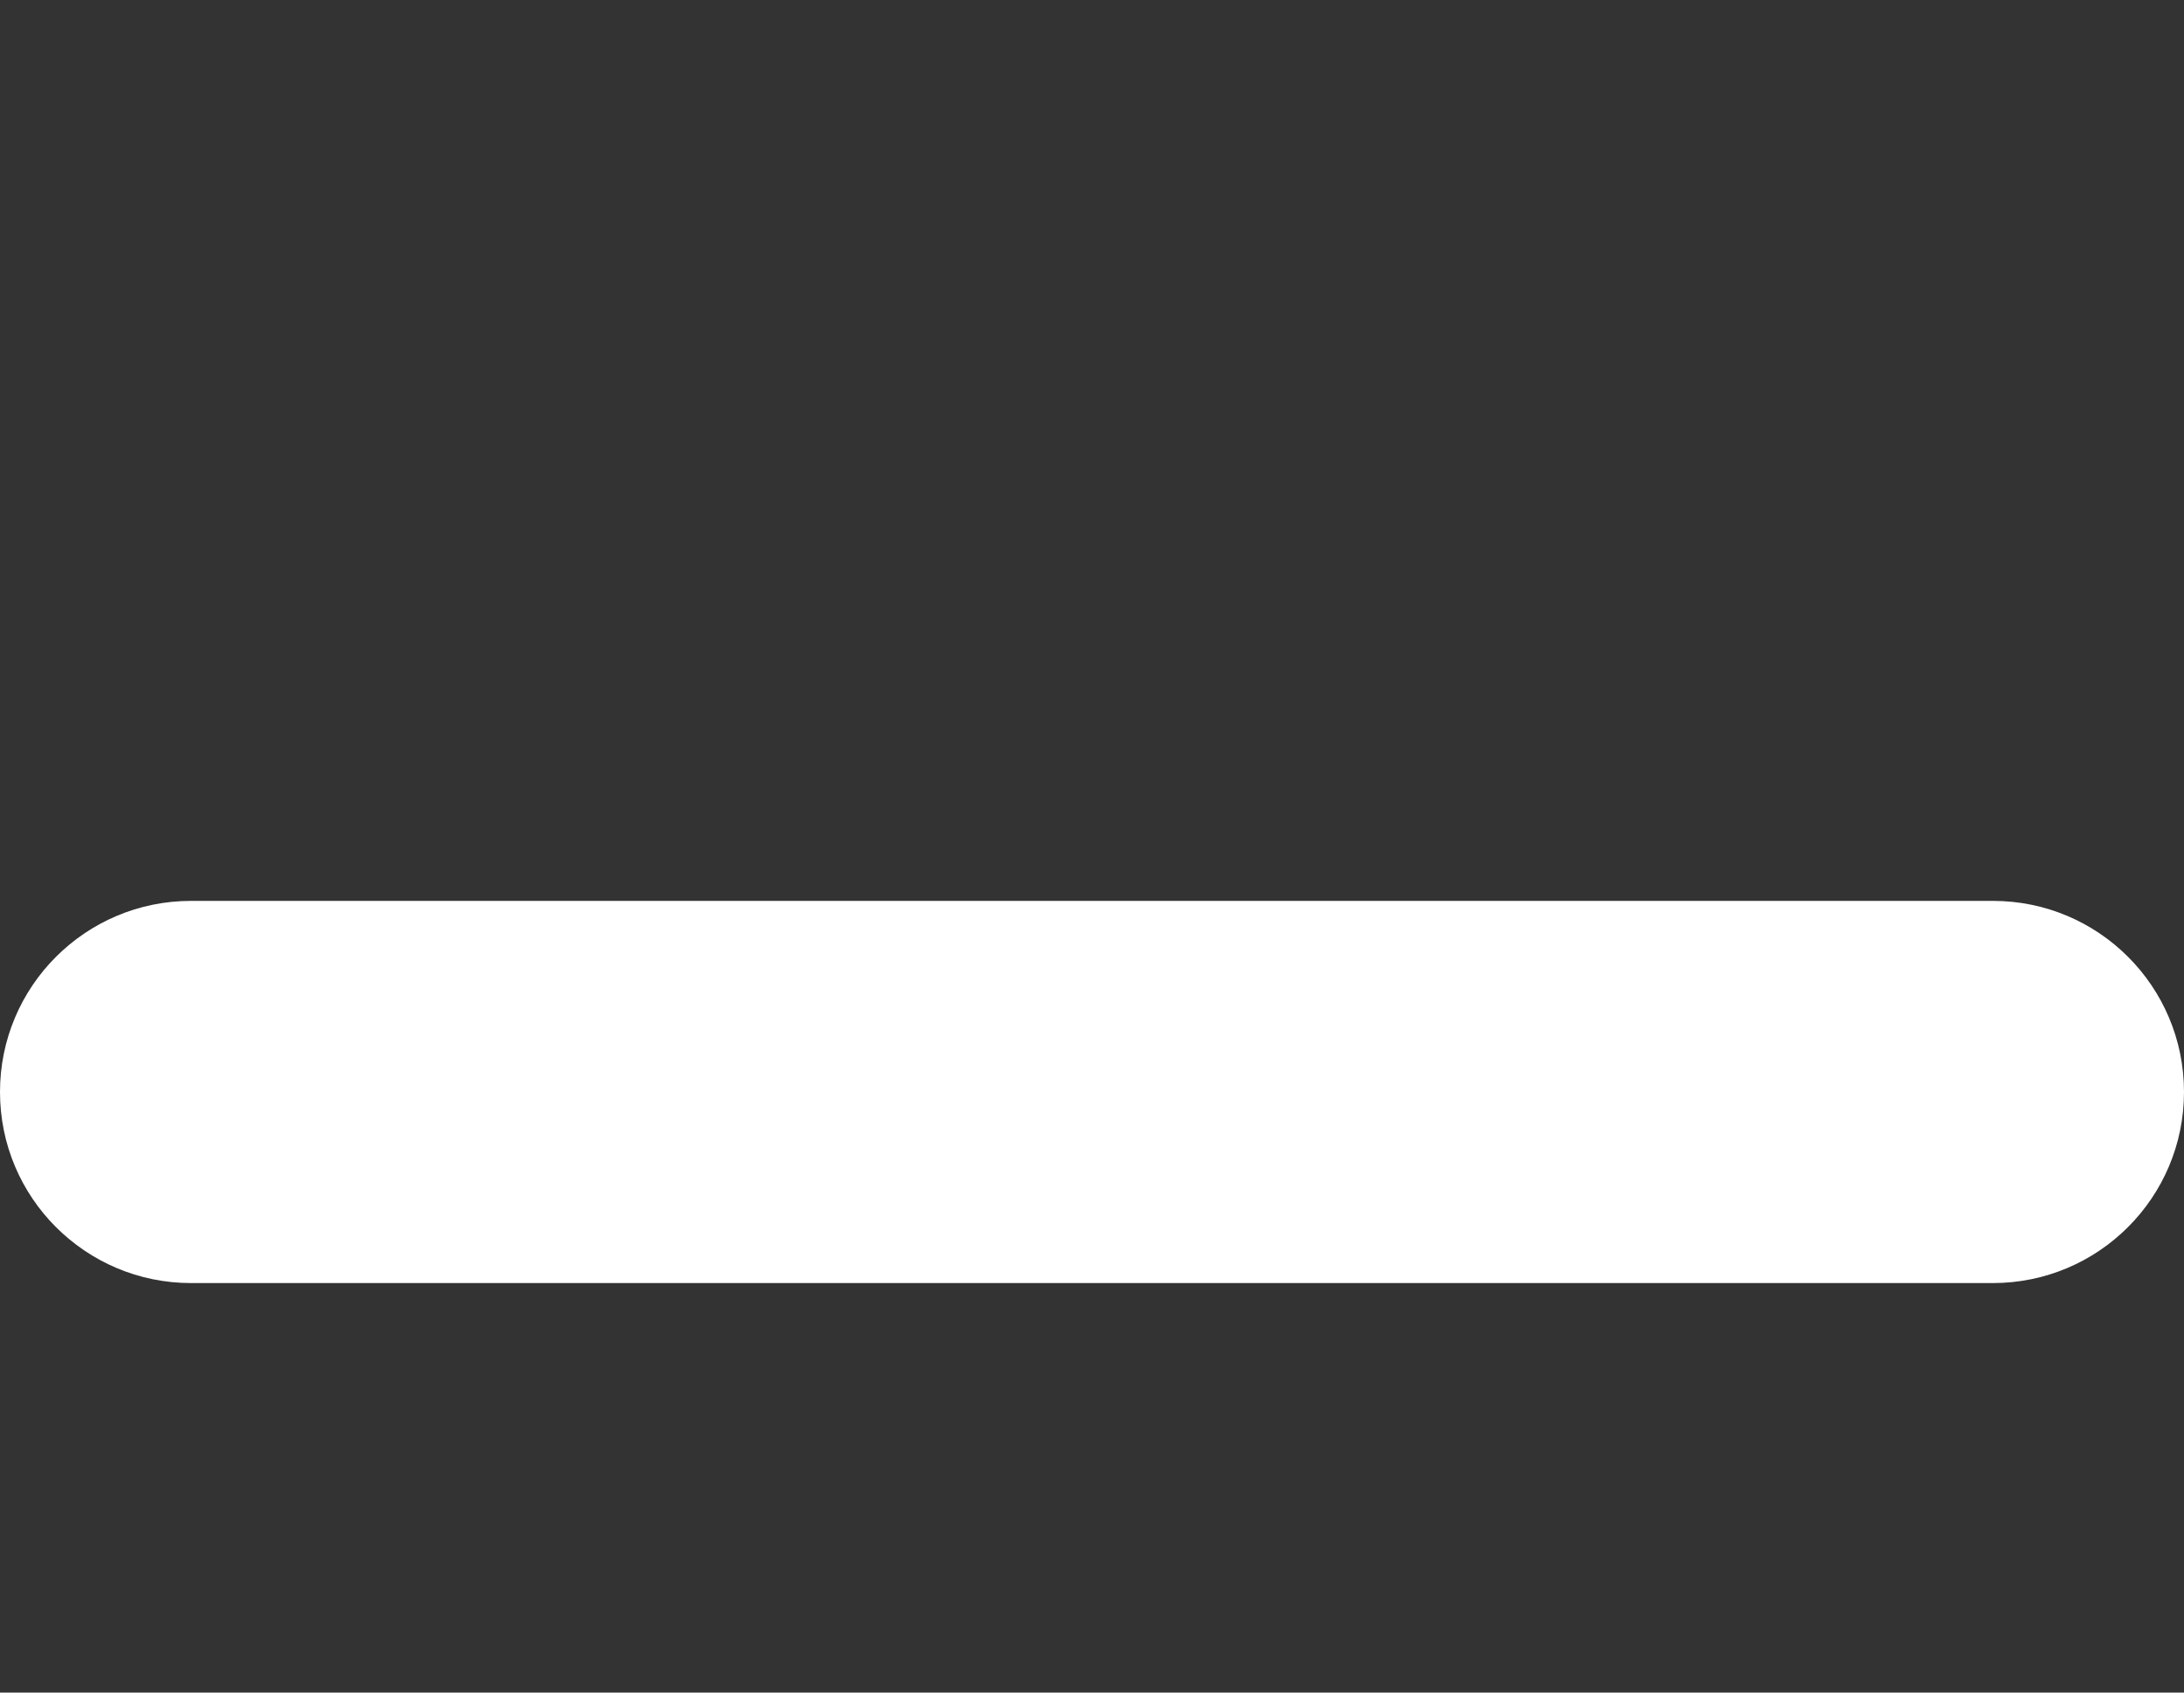<svg width="280" height="217" viewBox="0 0 280 217" fill="none" xmlns="http://www.w3.org/2000/svg">
<rect x="0" y="0" width="280" height="217" fill="#333333" stroke="none"/>
<path d="M280 139.995C280 153.528 269.032 164.5 255.49 164.5H24.495C17.732 164.5 11.608 161.758 7.172 157.323C2.74 152.894 0 146.768 0 140.002C-0.003 126.466 10.968 115.496 24.508 115.5H255.509C269.039 115.503 279.997 126.466 280 139.995Z" fill="white"/>
</svg>

